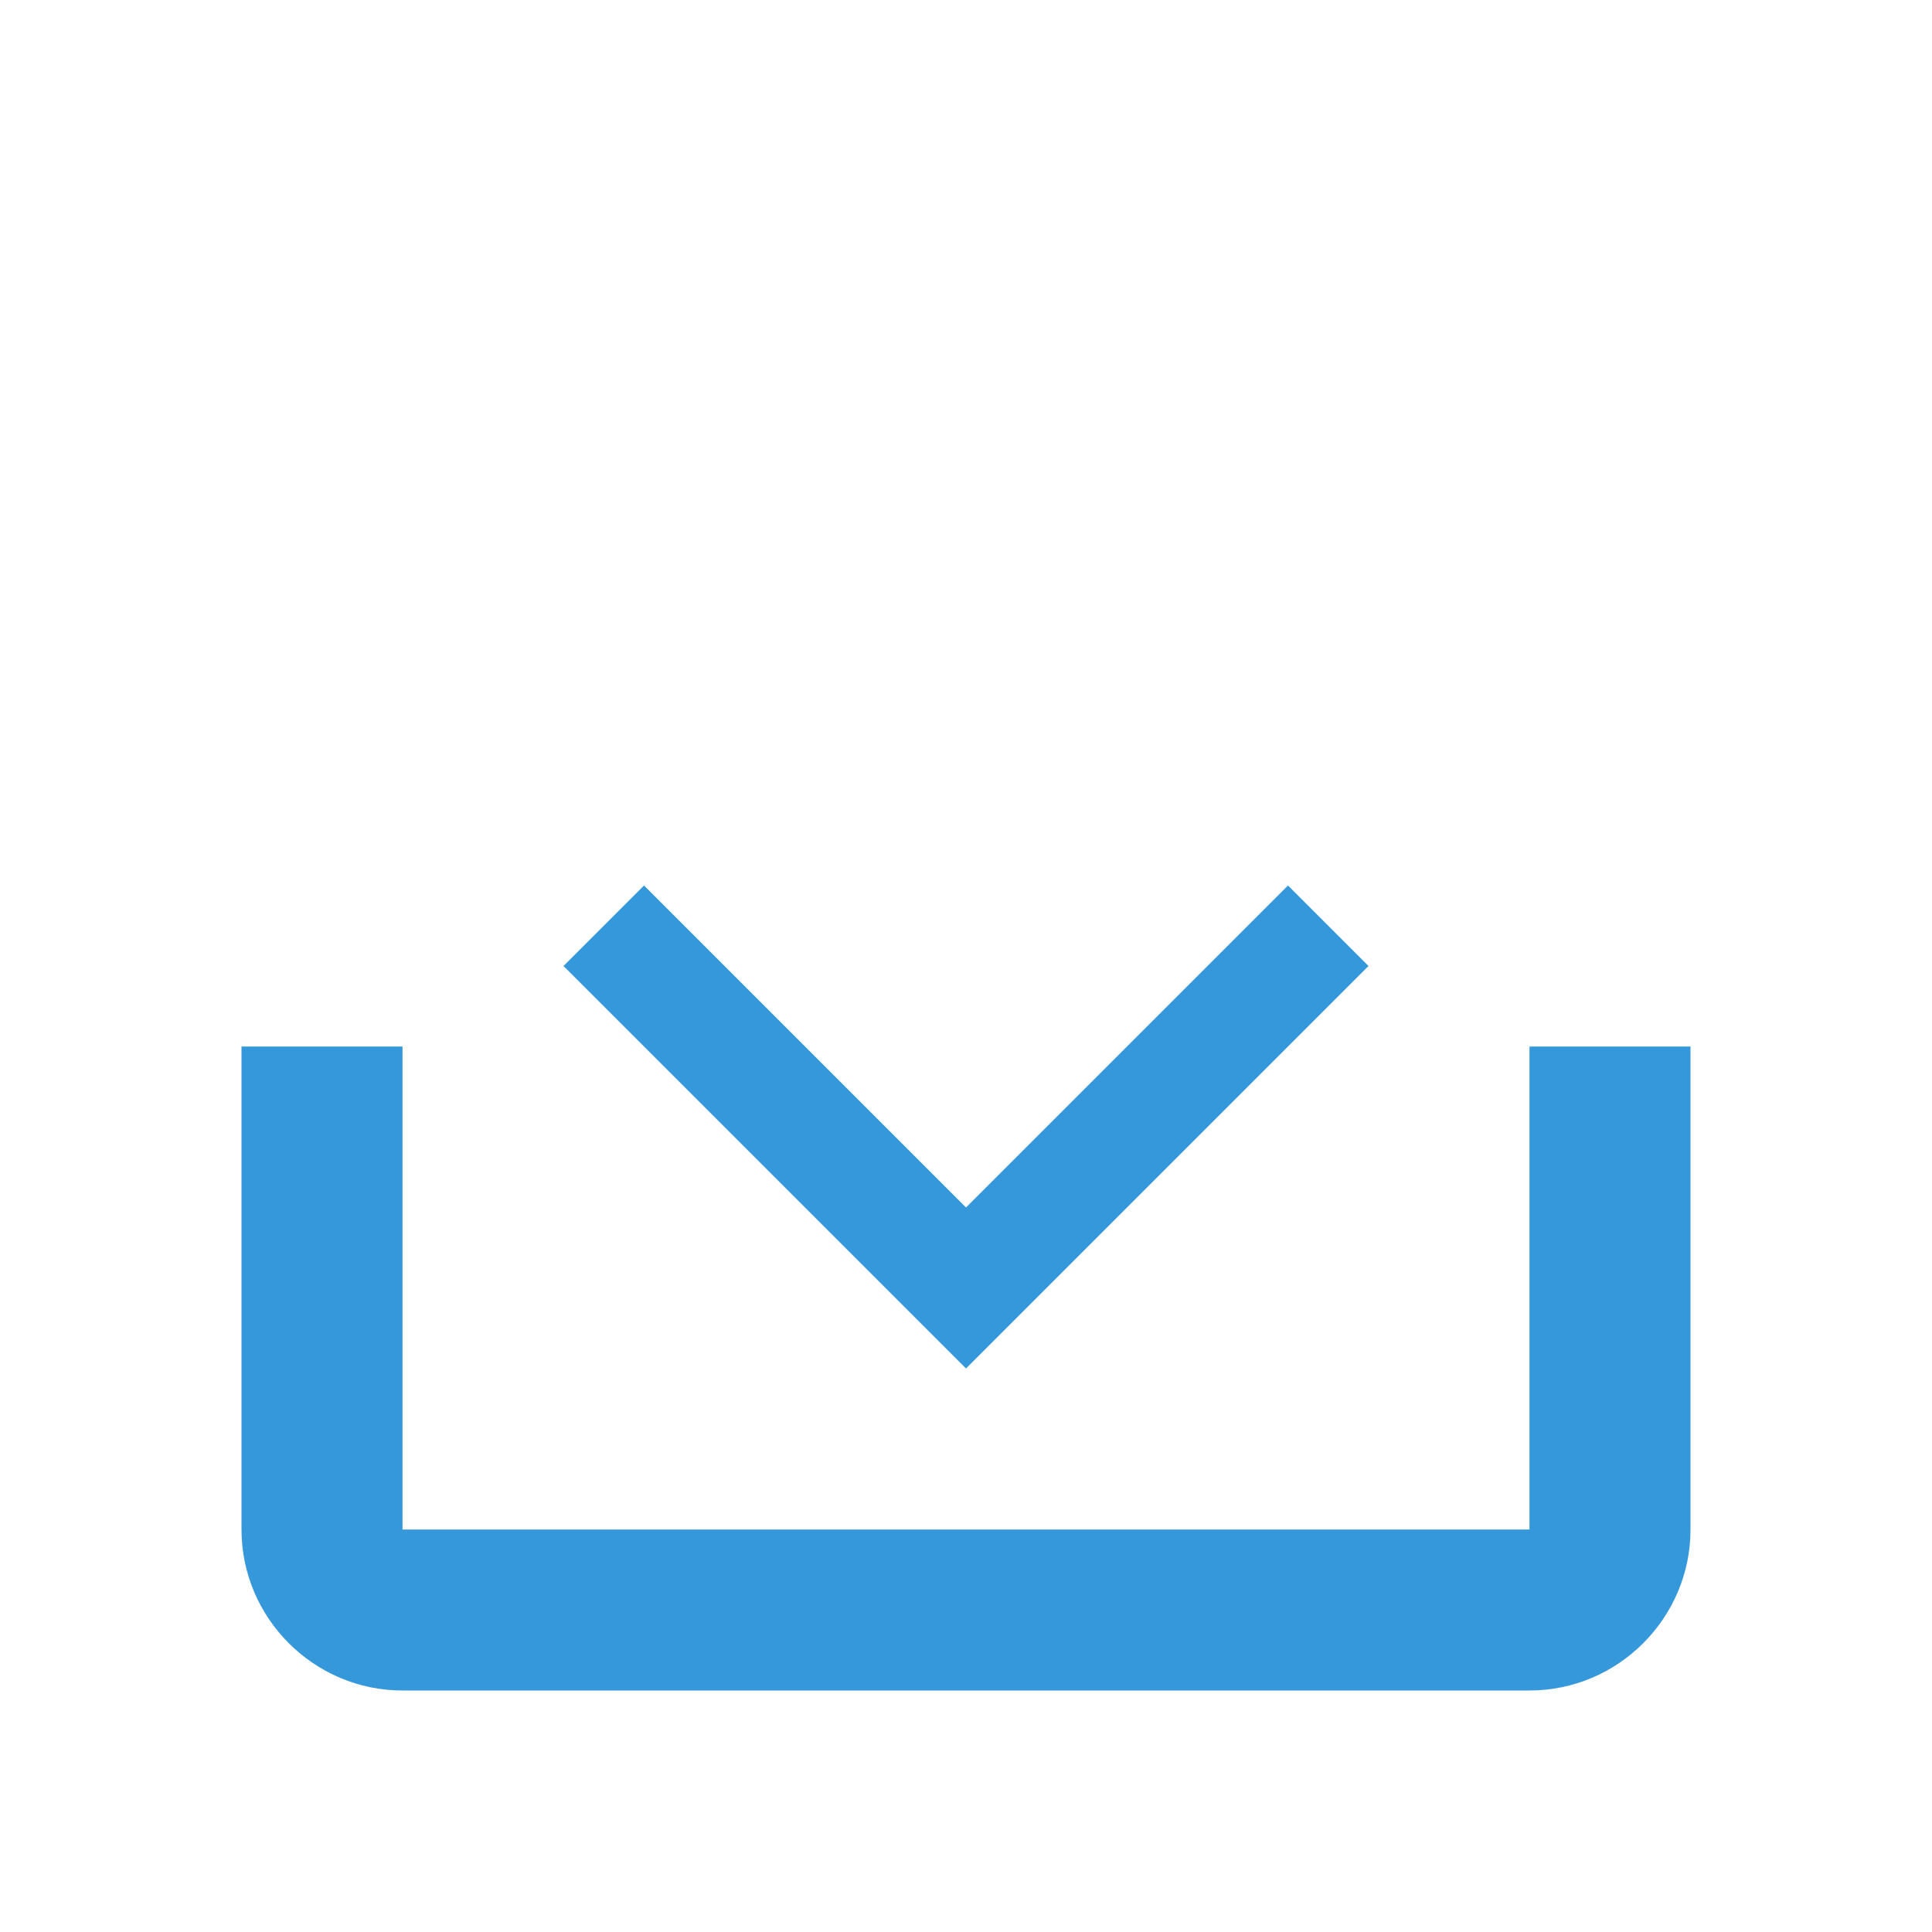 <?xml version="1.0" encoding="UTF-8"?>
<svg width="24px" height="24px" viewBox="0 0 24 24" version="1.1" xmlns="http://www.w3.org/2000/svg">
    <g stroke="none" stroke-width="1" fill="none" fill-rule="evenodd">
        <path d="M19,13 L19,19 L5,19 L5,13 L3,13 L3,19 C3,20.1 3.9,21 5,21 L19,21 C20.1,21 21,20.1 21,19 L21,13 L19,13 Z M12,3 L12,15 L8,11 L7,12 L12,17 L17,12 L16,11 L12,15 L12,3 Z" fill="#3498db"/>
    </g>
</svg> 